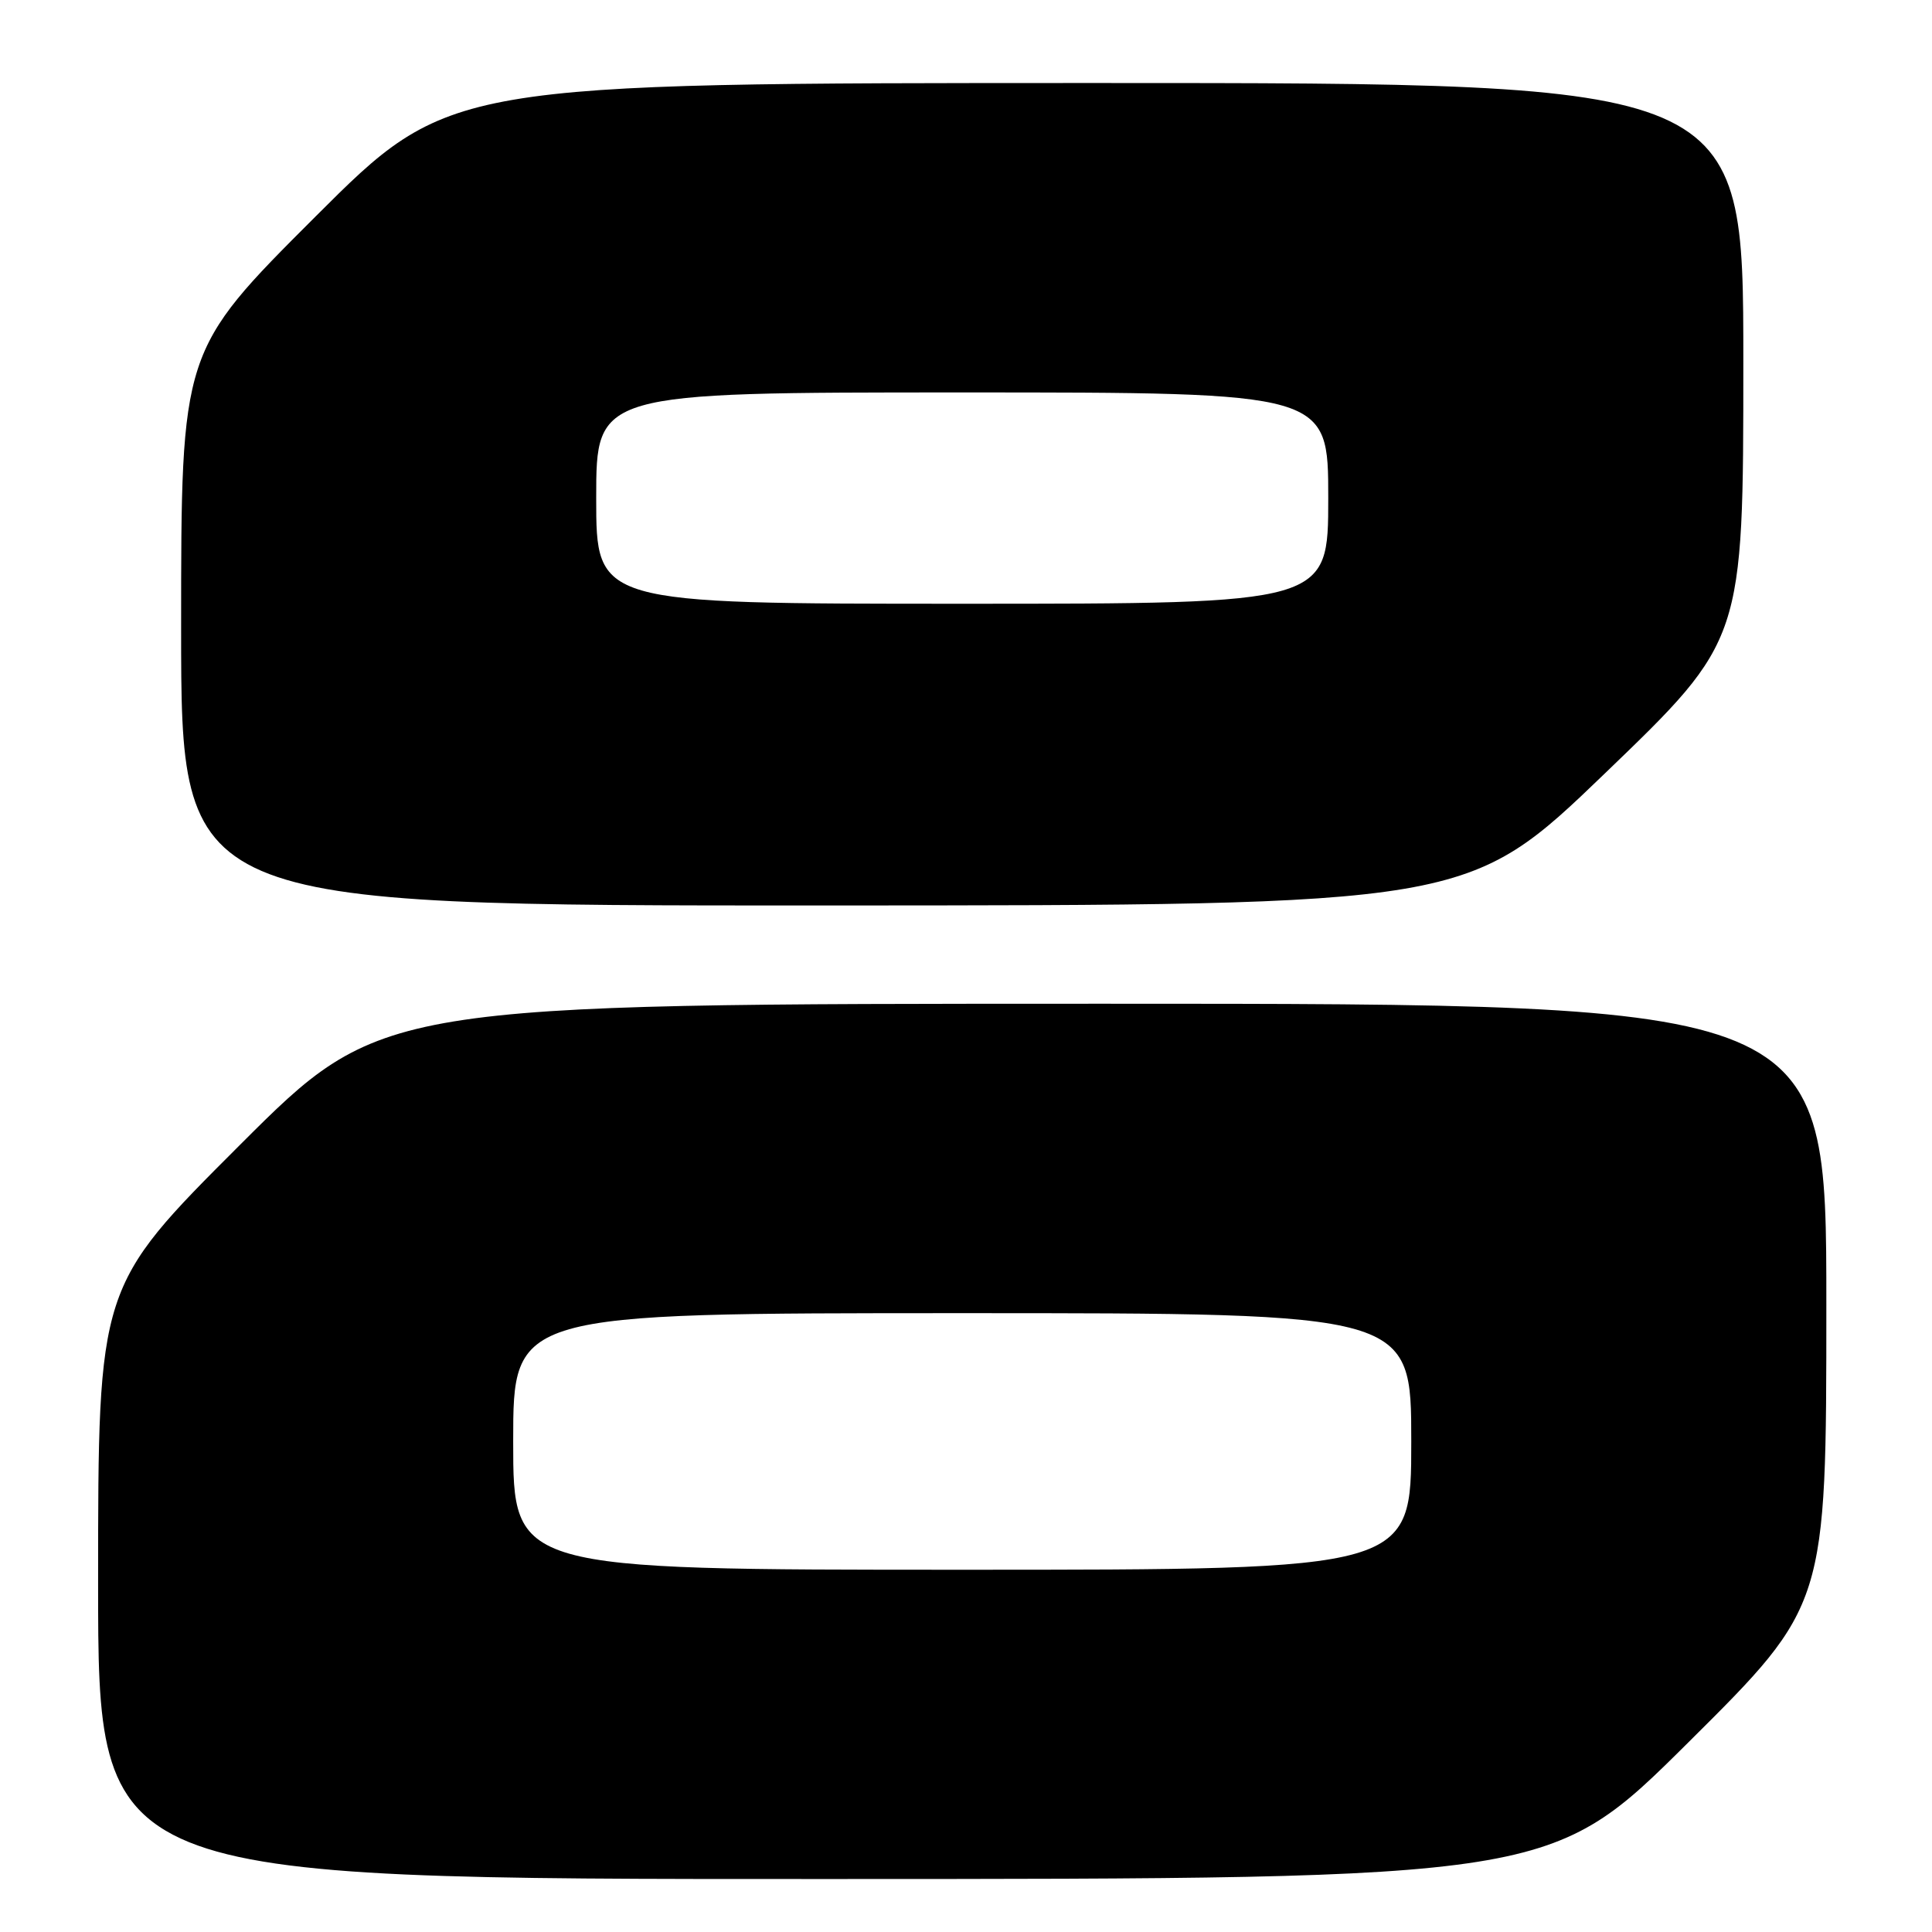 <?xml version="1.0" encoding="UTF-8" standalone="no"?>
<!DOCTYPE svg PUBLIC "-//W3C//DTD SVG 1.1//EN" "http://www.w3.org/Graphics/SVG/1.1/DTD/svg11.dtd" >
<svg xmlns="http://www.w3.org/2000/svg" xmlns:xlink="http://www.w3.org/1999/xlink" version="1.1" viewBox="0 0 256 256">
 <g >
 <path fill="currentColor"
d=" M 223.75 230.84 C 242.00 212.71 242.00 212.71 242.00 172.86 C 242.00 133.00 242.00 133.00 146.26 133.00 C 50.52 133.00 50.52 133.00 31.76 151.74 C 13.00 170.48 13.00 170.48 13.00 209.74 C 13.00 249.00 13.00 249.00 109.25 248.98 C 205.50 248.97 205.50 248.97 223.75 230.84 Z  M 212.75 102.39 C 231.00 84.82 231.00 84.82 231.00 47.91 C 231.00 11.00 231.00 11.00 145.26 11.00 C 59.52 11.00 59.52 11.00 41.76 28.74 C 24.00 46.48 24.00 46.48 24.00 83.24 C 24.00 120.00 24.00 120.00 109.25 119.98 C 194.50 119.96 194.50 119.96 212.75 102.39 Z  M 68.00 191.00 C 68.00 174.00 68.00 174.00 127.50 174.00 C 187.00 174.00 187.00 174.00 187.00 191.00 C 187.00 208.00 187.00 208.00 127.50 208.00 C 68.00 208.00 68.00 208.00 68.00 191.00 Z  M 79.00 66.00 C 79.00 52.00 79.00 52.00 127.50 52.00 C 176.00 52.00 176.00 52.00 176.00 66.00 C 176.00 80.00 176.00 80.00 127.50 80.00 C 79.00 80.00 79.00 80.00 79.00 66.00 Z "/>
</g>
</svg>